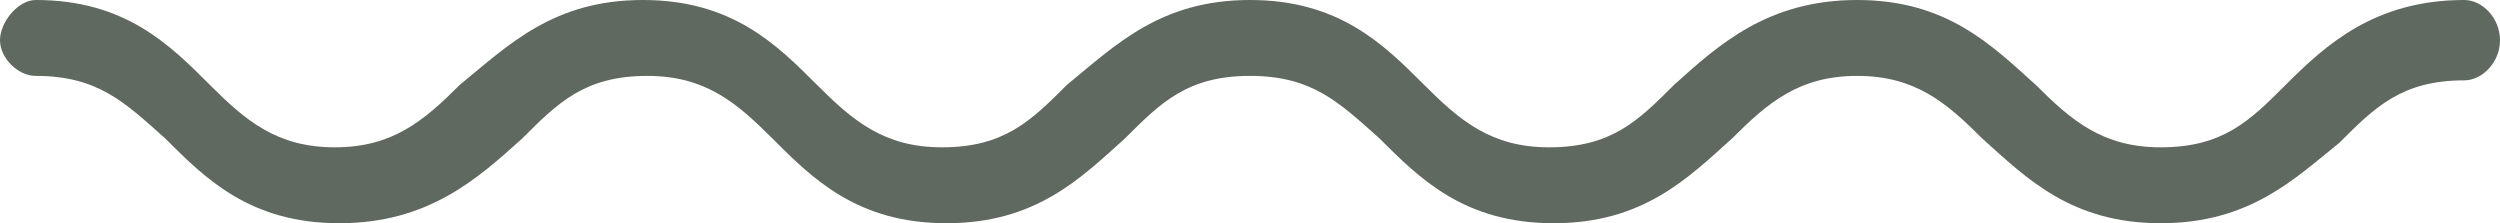<?xml version="1.0" encoding="utf-8"?>
<!-- Generator: Adobe Illustrator 18.0.0, SVG Export Plug-In . SVG Version: 6.00 Build 0)  -->
<!DOCTYPE svg PUBLIC "-//W3C//DTD SVG 1.1//EN" "http://www.w3.org/Graphics/SVG/1.1/DTD/svg11.dtd">
<svg version="1.1" id="Layer_1" xmlns="http://www.w3.org/2000/svg" xmlns:xlink="http://www.w3.org/1999/xlink" x="0px" y="0px"
	 viewBox="0 0 56 5" enable-background="new 0 0 56 5" xml:space="preserve">
<path fill="#5F695F" d="M48.4,5c-2,0-3-1-4-1.9c-0.8-0.8-1.5-1.4-2.8-1.4s-2,0.6-2.8,1.4C37.8,4,36.8,5,34.8,5c-2,0-3-1-3.9-1.9
	C30,2.3,29.4,1.7,28,1.7c-1.4,0-2,0.6-2.8,1.4C24.2,4,23.2,5,21.2,5c-2,0-3-1-3.9-1.9c-0.8-0.8-1.5-1.4-2.8-1.4
	c-1.4,0-2,0.6-2.8,1.4C10.7,4,9.6,5,7.6,5c-2,0-3-1-3.9-1.9C2.8,2.3,2.2,1.7,0.8,1.7C0.4,1.7,0,1.3,0,0.9S0.4,0,0.8,0
	c2,0,3,1,3.9,1.9c0.8,0.8,1.5,1.4,2.8,1.4s2-0.6,2.8-1.4C11.4,1,12.4,0,14.4,0c2,0,3,1,3.9,1.9c0.8,0.8,1.5,1.4,2.8,1.4
	c1.4,0,2-0.6,2.8-1.4C25,1,26,0,28,0c2,0,3,1,3.9,1.9c0.8,0.8,1.5,1.4,2.8,1.4c1.4,0,2-0.6,2.8-1.4C38.5,1,39.6,0,41.6,0s3,1,4,1.9
	c0.8,0.8,1.5,1.4,2.8,1.4c1.4,0,2-0.6,2.8-1.4C52.1,1,53.2,0,55.2,0C55.6,0,56,0.4,56,0.9s-0.4,0.9-0.8,0.9c-1.4,0-2,0.6-2.8,1.4
	C51.4,4,50.4,5,48.4,5z"/>
</svg>
